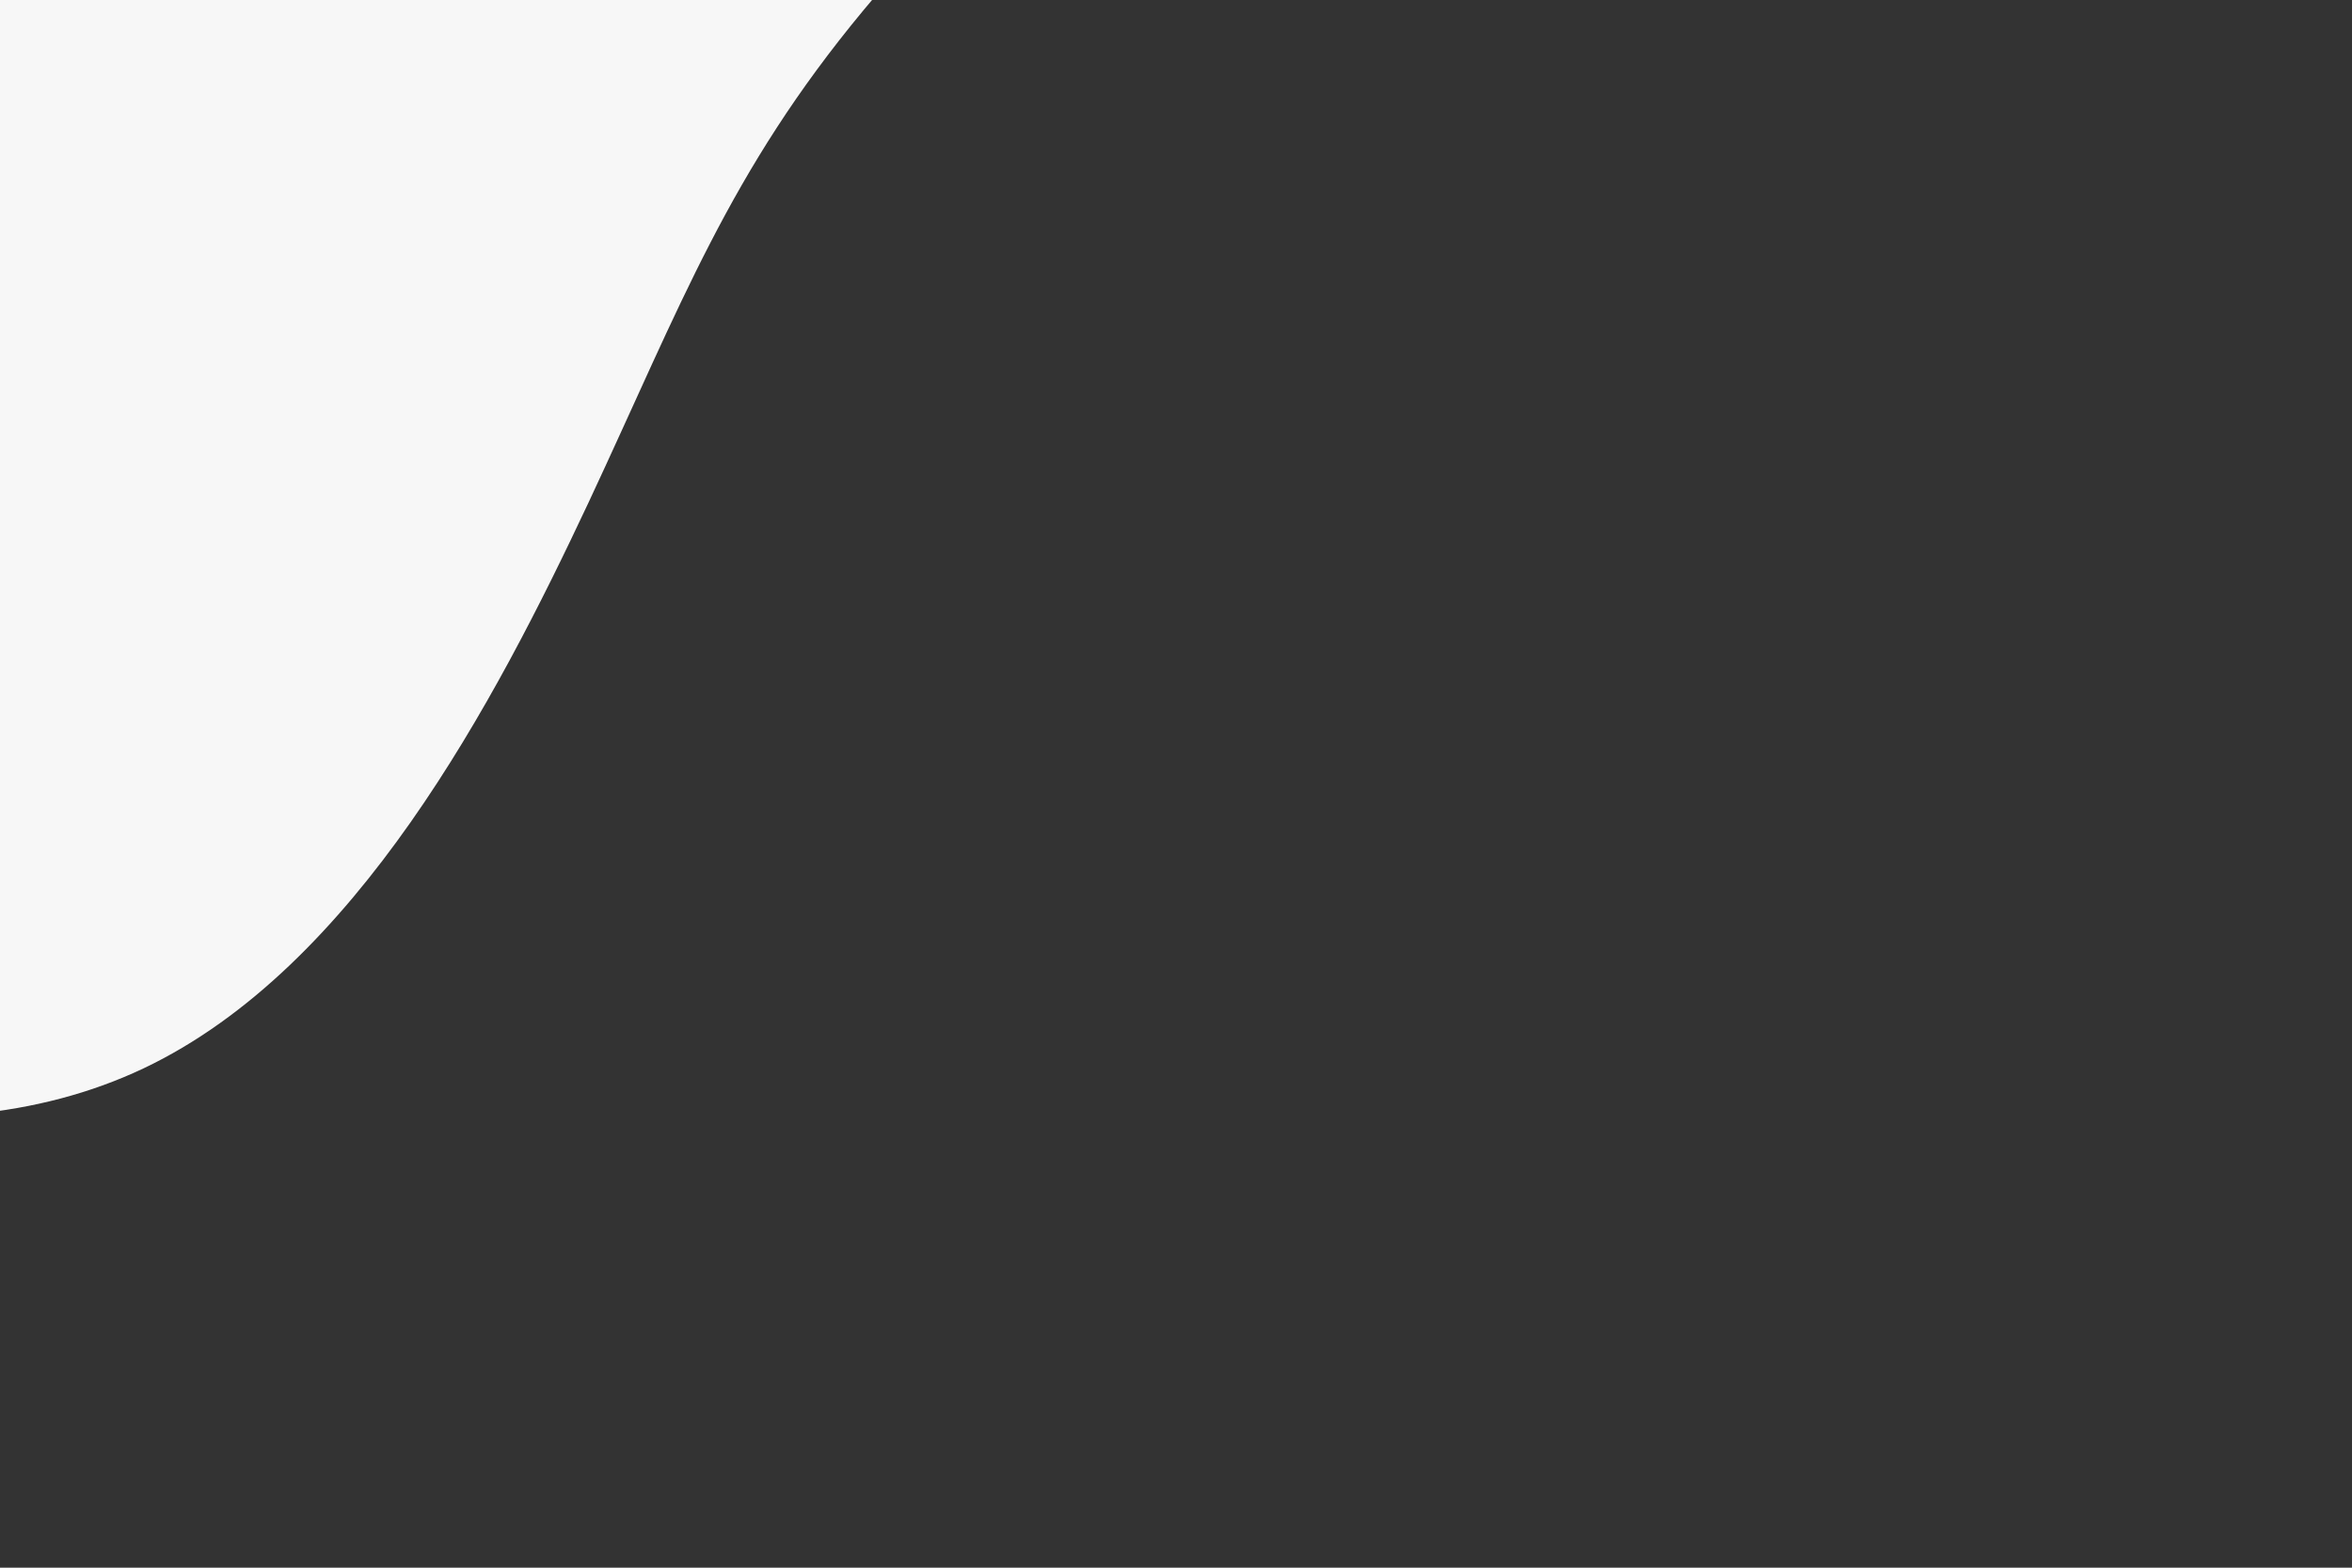 <svg id="visual" viewBox="0 0 900 600" width="900" height="600" xmlns="http://www.w3.org/2000/svg" xmlns:xlink="http://www.w3.org/1999/xlink" version="1.1"><rect x="0" y="0" width="900" height="600" fill="#333333" stroke="none"/><g transform="translate(82.914 -53.694)"><path d="M166.3 -207.6C244.5 -172.1 356.7 -162.2 370.3 -120.3C383.9 -78.4 299 -4.4 247.5 57.6C196 119.7 177.9 169.9 142.3 246C106.6 322 53.3 424 -28 462.6C-109.3 501.1 -218.7 476.3 -313.8 419.5C-408.9 362.8 -489.8 274.1 -521.5 170.8C-553.2 67.5 -535.8 -50.5 -488.9 -147.7C-441.9 -245 -365.6 -321.5 -279.2 -354.3C-192.8 -387 -96.4 -376 -26.2 -340C44.1 -304 88.2 -243 166.3 -207.6" fill="#f7f7f7"></path></g></svg>